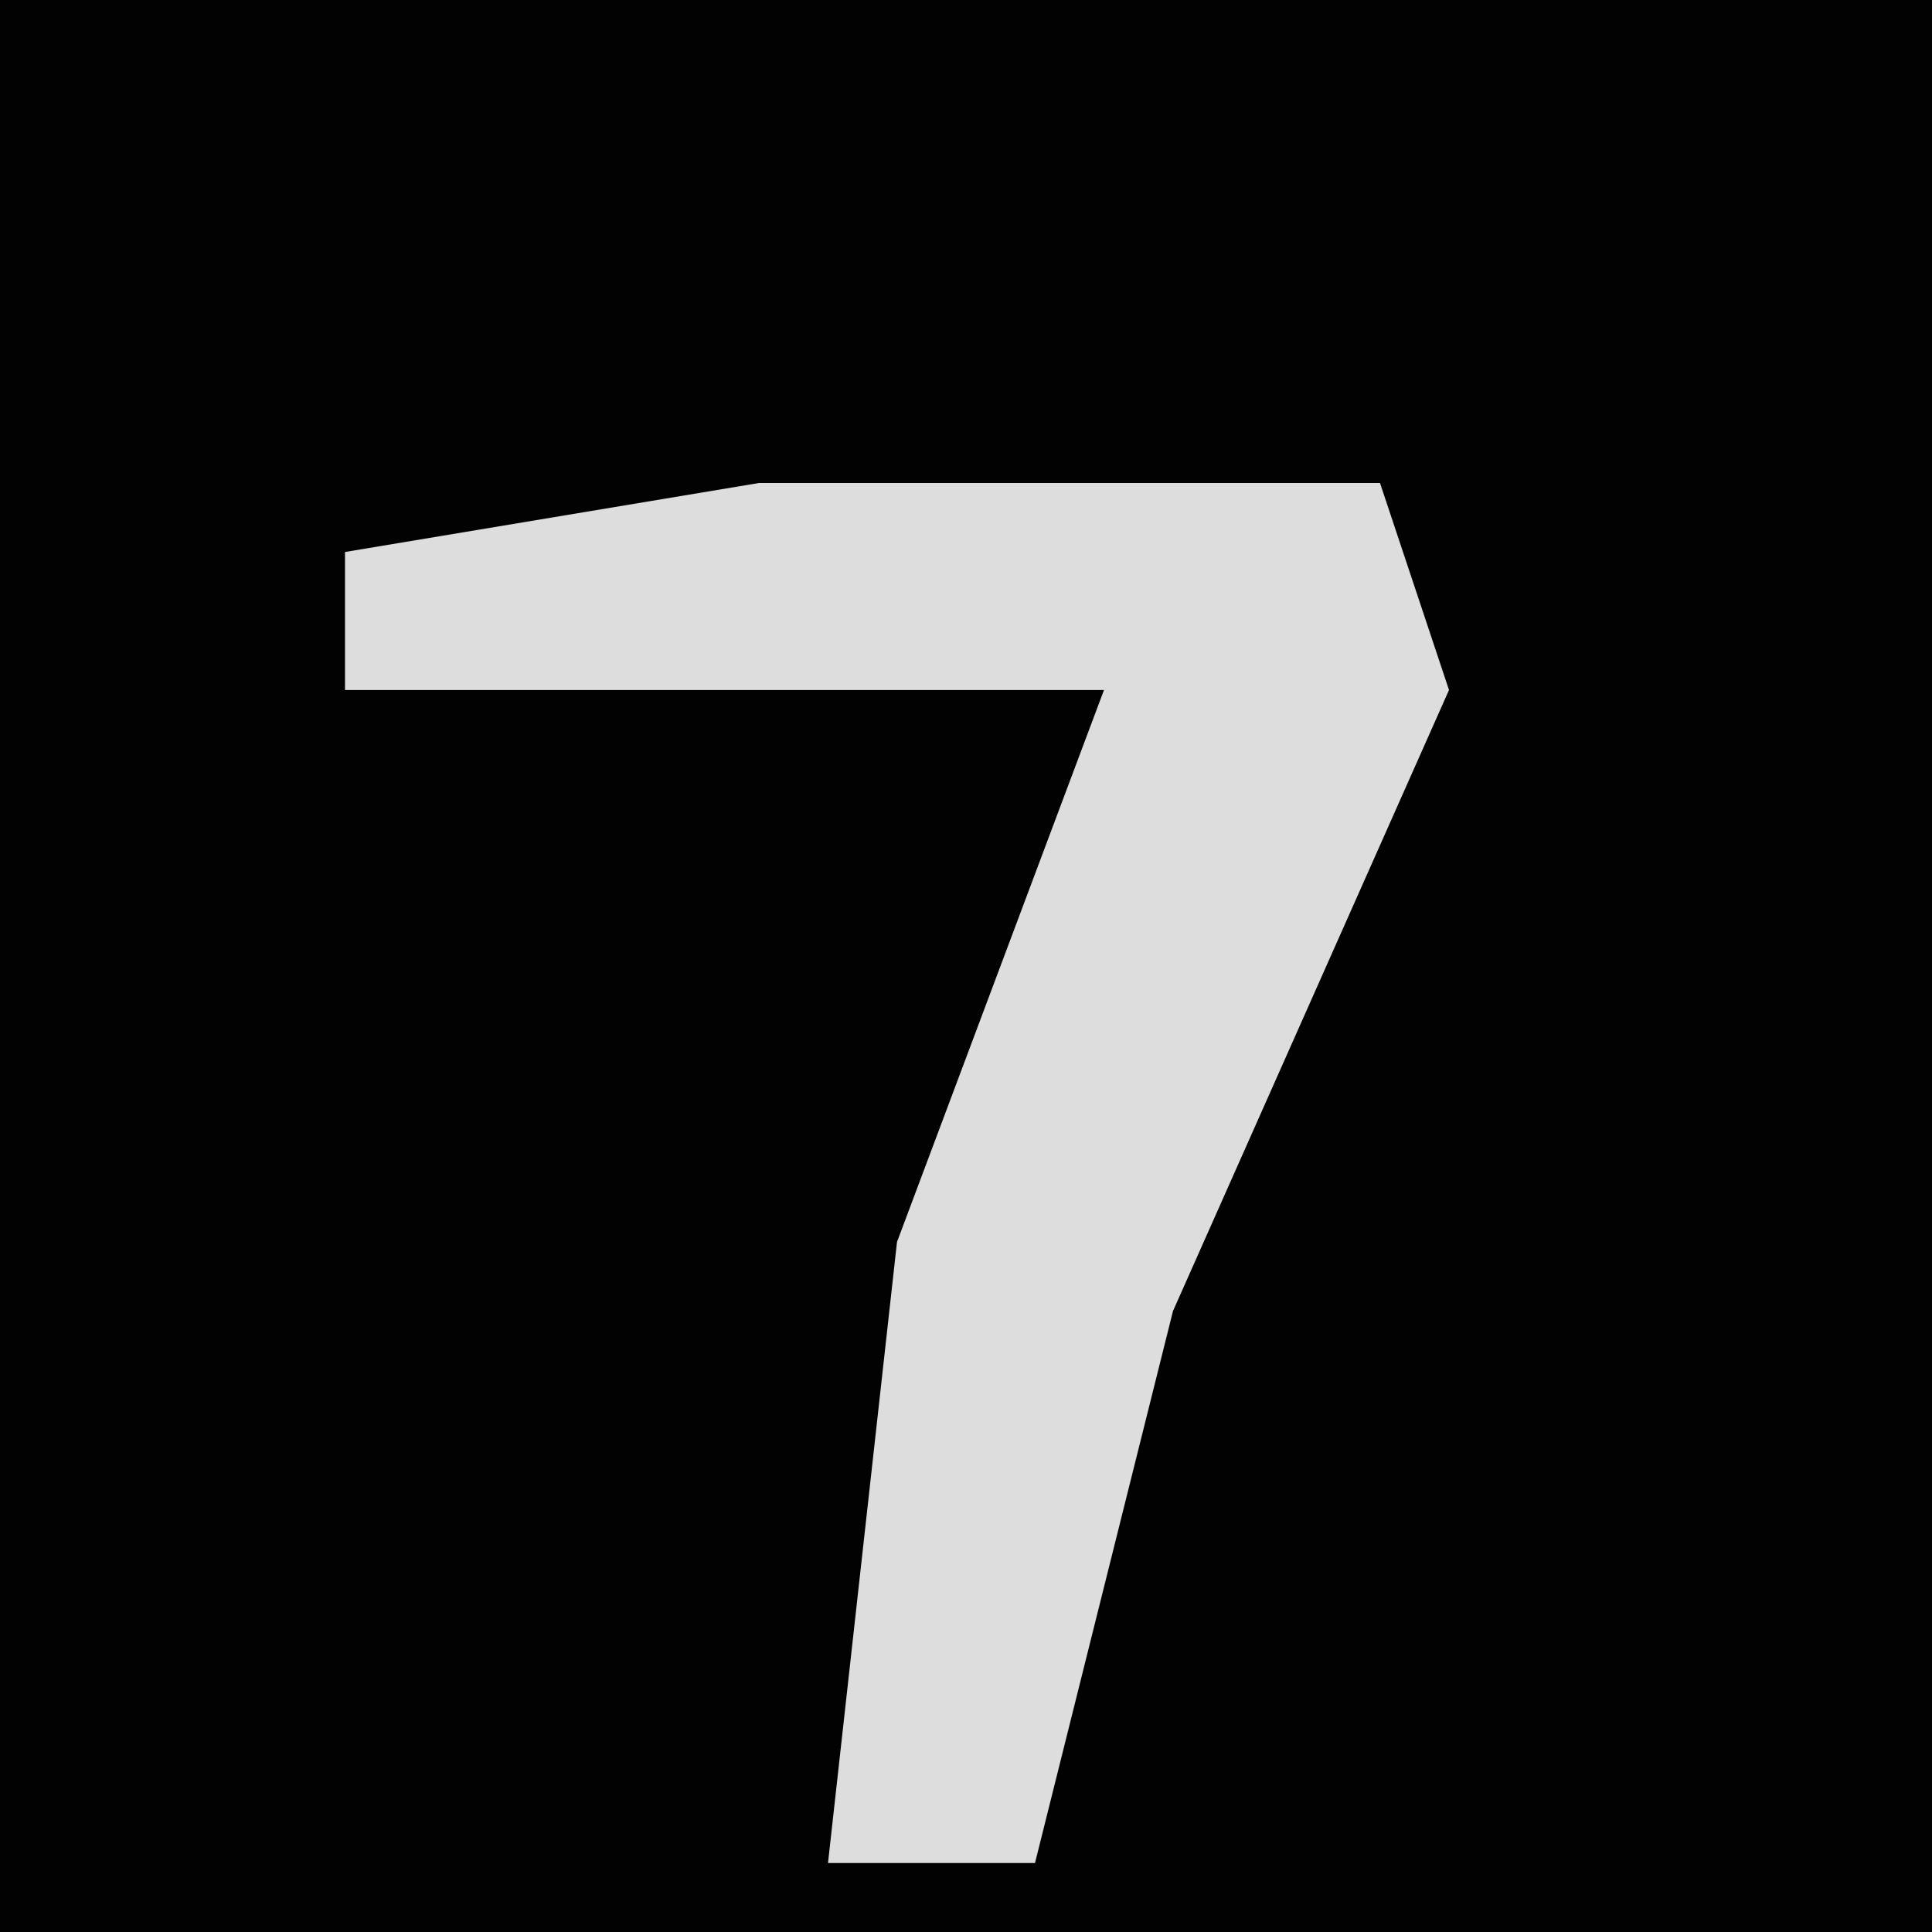 <?xml version="1.0" encoding="UTF-8"?>
<svg version="1.1" xmlns="http://www.w3.org/2000/svg" width="28" height="28">
<path d="M0,0 L28,0 L28,28 L0,28 Z " fill="#020202" transform="translate(0,0)"/>
<path d="M0,0 L9,0 L10,3 L6,12 L4,20 L1,20 L2,11 L5,3 L-6,3 L-6,1 Z " fill="#DDDDDD" transform="translate(11,7)"/>
</svg>
